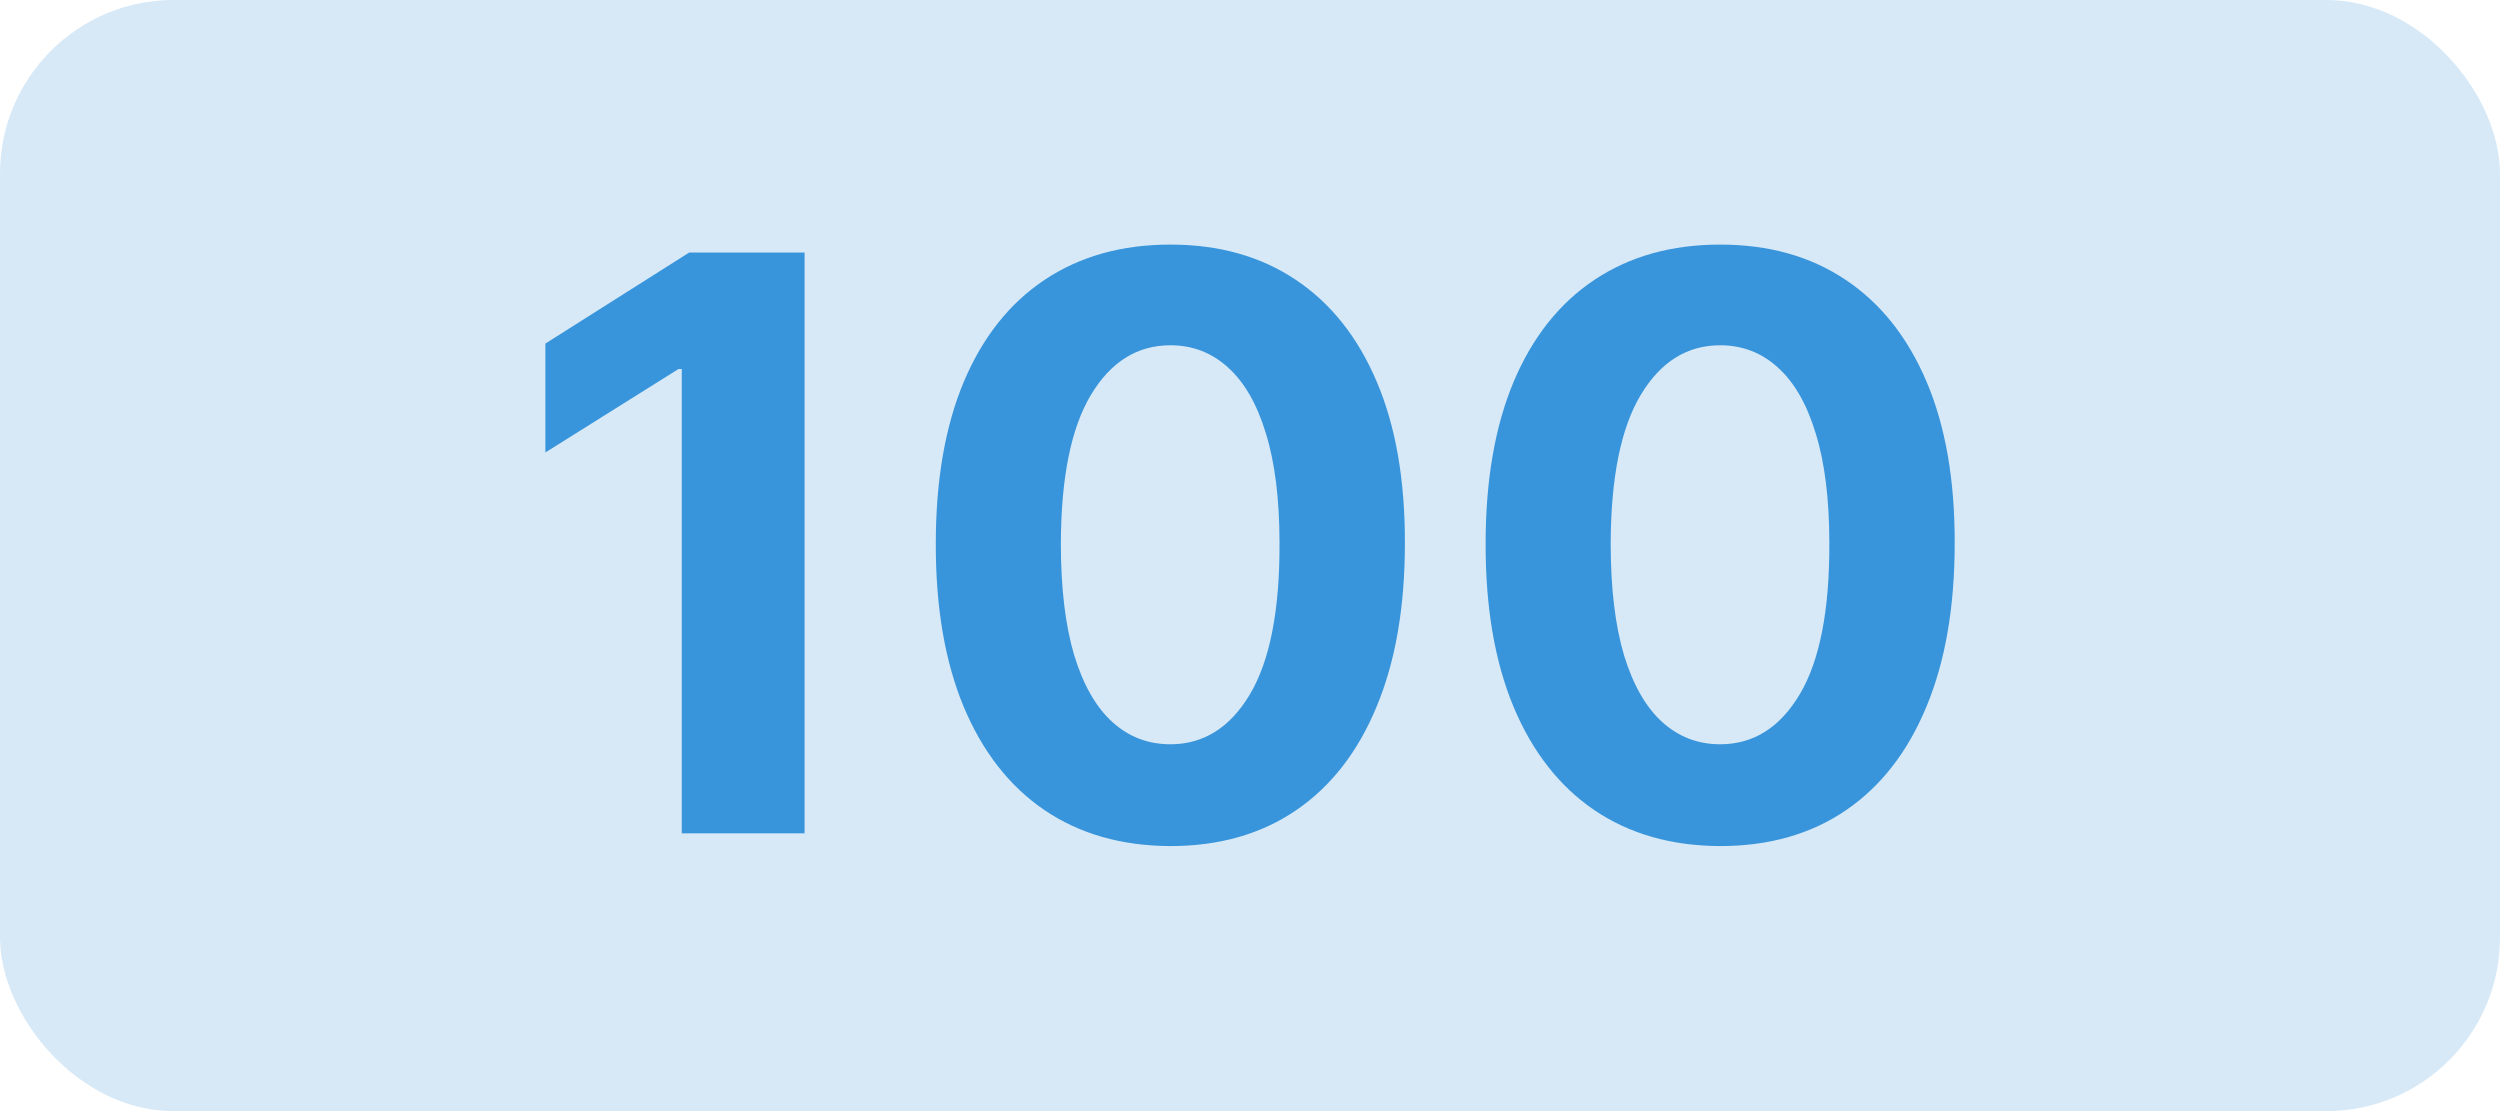 <svg width="72" height="32" viewBox="0 0 72 32" fill="none" xmlns="http://www.w3.org/2000/svg">
<g clip-path="url(#clip0_311_518)">
<rect opacity="0.2" width="72" height="32" rx="5" fill="#3995DB"/>
<path d="M23.172 7.273V24H19.635V10.63H19.537L15.707 13.031V9.895L19.848 7.273H23.172ZM33.706 24.367C32.301 24.362 31.092 24.016 30.079 23.33C29.072 22.644 28.296 21.65 27.752 20.349C27.213 19.048 26.946 17.482 26.951 15.653C26.951 13.829 27.221 12.274 27.76 10.989C28.304 9.704 29.08 8.727 30.088 8.057C31.101 7.382 32.306 7.044 33.706 7.044C35.105 7.044 36.309 7.382 37.316 8.057C38.329 8.732 39.107 9.712 39.652 10.997C40.197 12.277 40.466 13.829 40.461 15.653C40.461 17.488 40.188 19.056 39.644 20.357C39.105 21.659 38.331 22.652 37.324 23.338C36.317 24.024 35.111 24.367 33.706 24.367ZM33.706 21.435C34.664 21.435 35.429 20.953 36.001 19.99C36.573 19.026 36.856 17.58 36.85 15.653C36.85 14.384 36.72 13.328 36.458 12.484C36.203 11.64 35.838 11.005 35.364 10.581C34.896 10.156 34.343 9.944 33.706 9.944C32.753 9.944 31.991 10.42 31.419 11.373C30.847 12.326 30.559 13.752 30.553 15.653C30.553 16.938 30.681 18.01 30.937 18.871C31.198 19.726 31.566 20.368 32.04 20.798C32.513 21.223 33.069 21.435 33.706 21.435ZM49.541 24.367C48.136 24.362 46.927 24.016 45.914 23.33C44.907 22.644 44.131 21.65 43.587 20.349C43.048 19.048 42.781 17.482 42.786 15.653C42.786 13.829 43.056 12.274 43.595 10.989C44.139 9.704 44.915 8.727 45.923 8.057C46.935 7.382 48.142 7.044 49.541 7.044C50.94 7.044 52.144 7.382 53.151 8.057C54.164 8.732 54.942 9.712 55.487 10.997C56.031 12.277 56.301 13.829 56.295 15.653C56.295 17.488 56.023 19.056 55.479 20.357C54.94 21.659 54.166 22.652 53.159 23.338C52.152 24.024 50.946 24.367 49.541 24.367ZM49.541 21.435C50.499 21.435 51.264 20.953 51.836 19.99C52.408 19.026 52.691 17.58 52.685 15.653C52.685 14.384 52.555 13.328 52.293 12.484C52.038 11.64 51.673 11.005 51.199 10.581C50.731 10.156 50.178 9.944 49.541 9.944C48.588 9.944 47.826 10.42 47.254 11.373C46.682 12.326 46.394 13.752 46.388 15.653C46.388 16.938 46.516 18.01 46.772 18.871C47.033 19.726 47.401 20.368 47.875 20.798C48.348 21.223 48.904 21.435 49.541 21.435Z" fill="#3995DB"/>
</g>
<defs>
<clipPath id="clip0_311_518">
<rect width="72" height="32" fill="white"/>
</clipPath>
</defs>
</svg>
